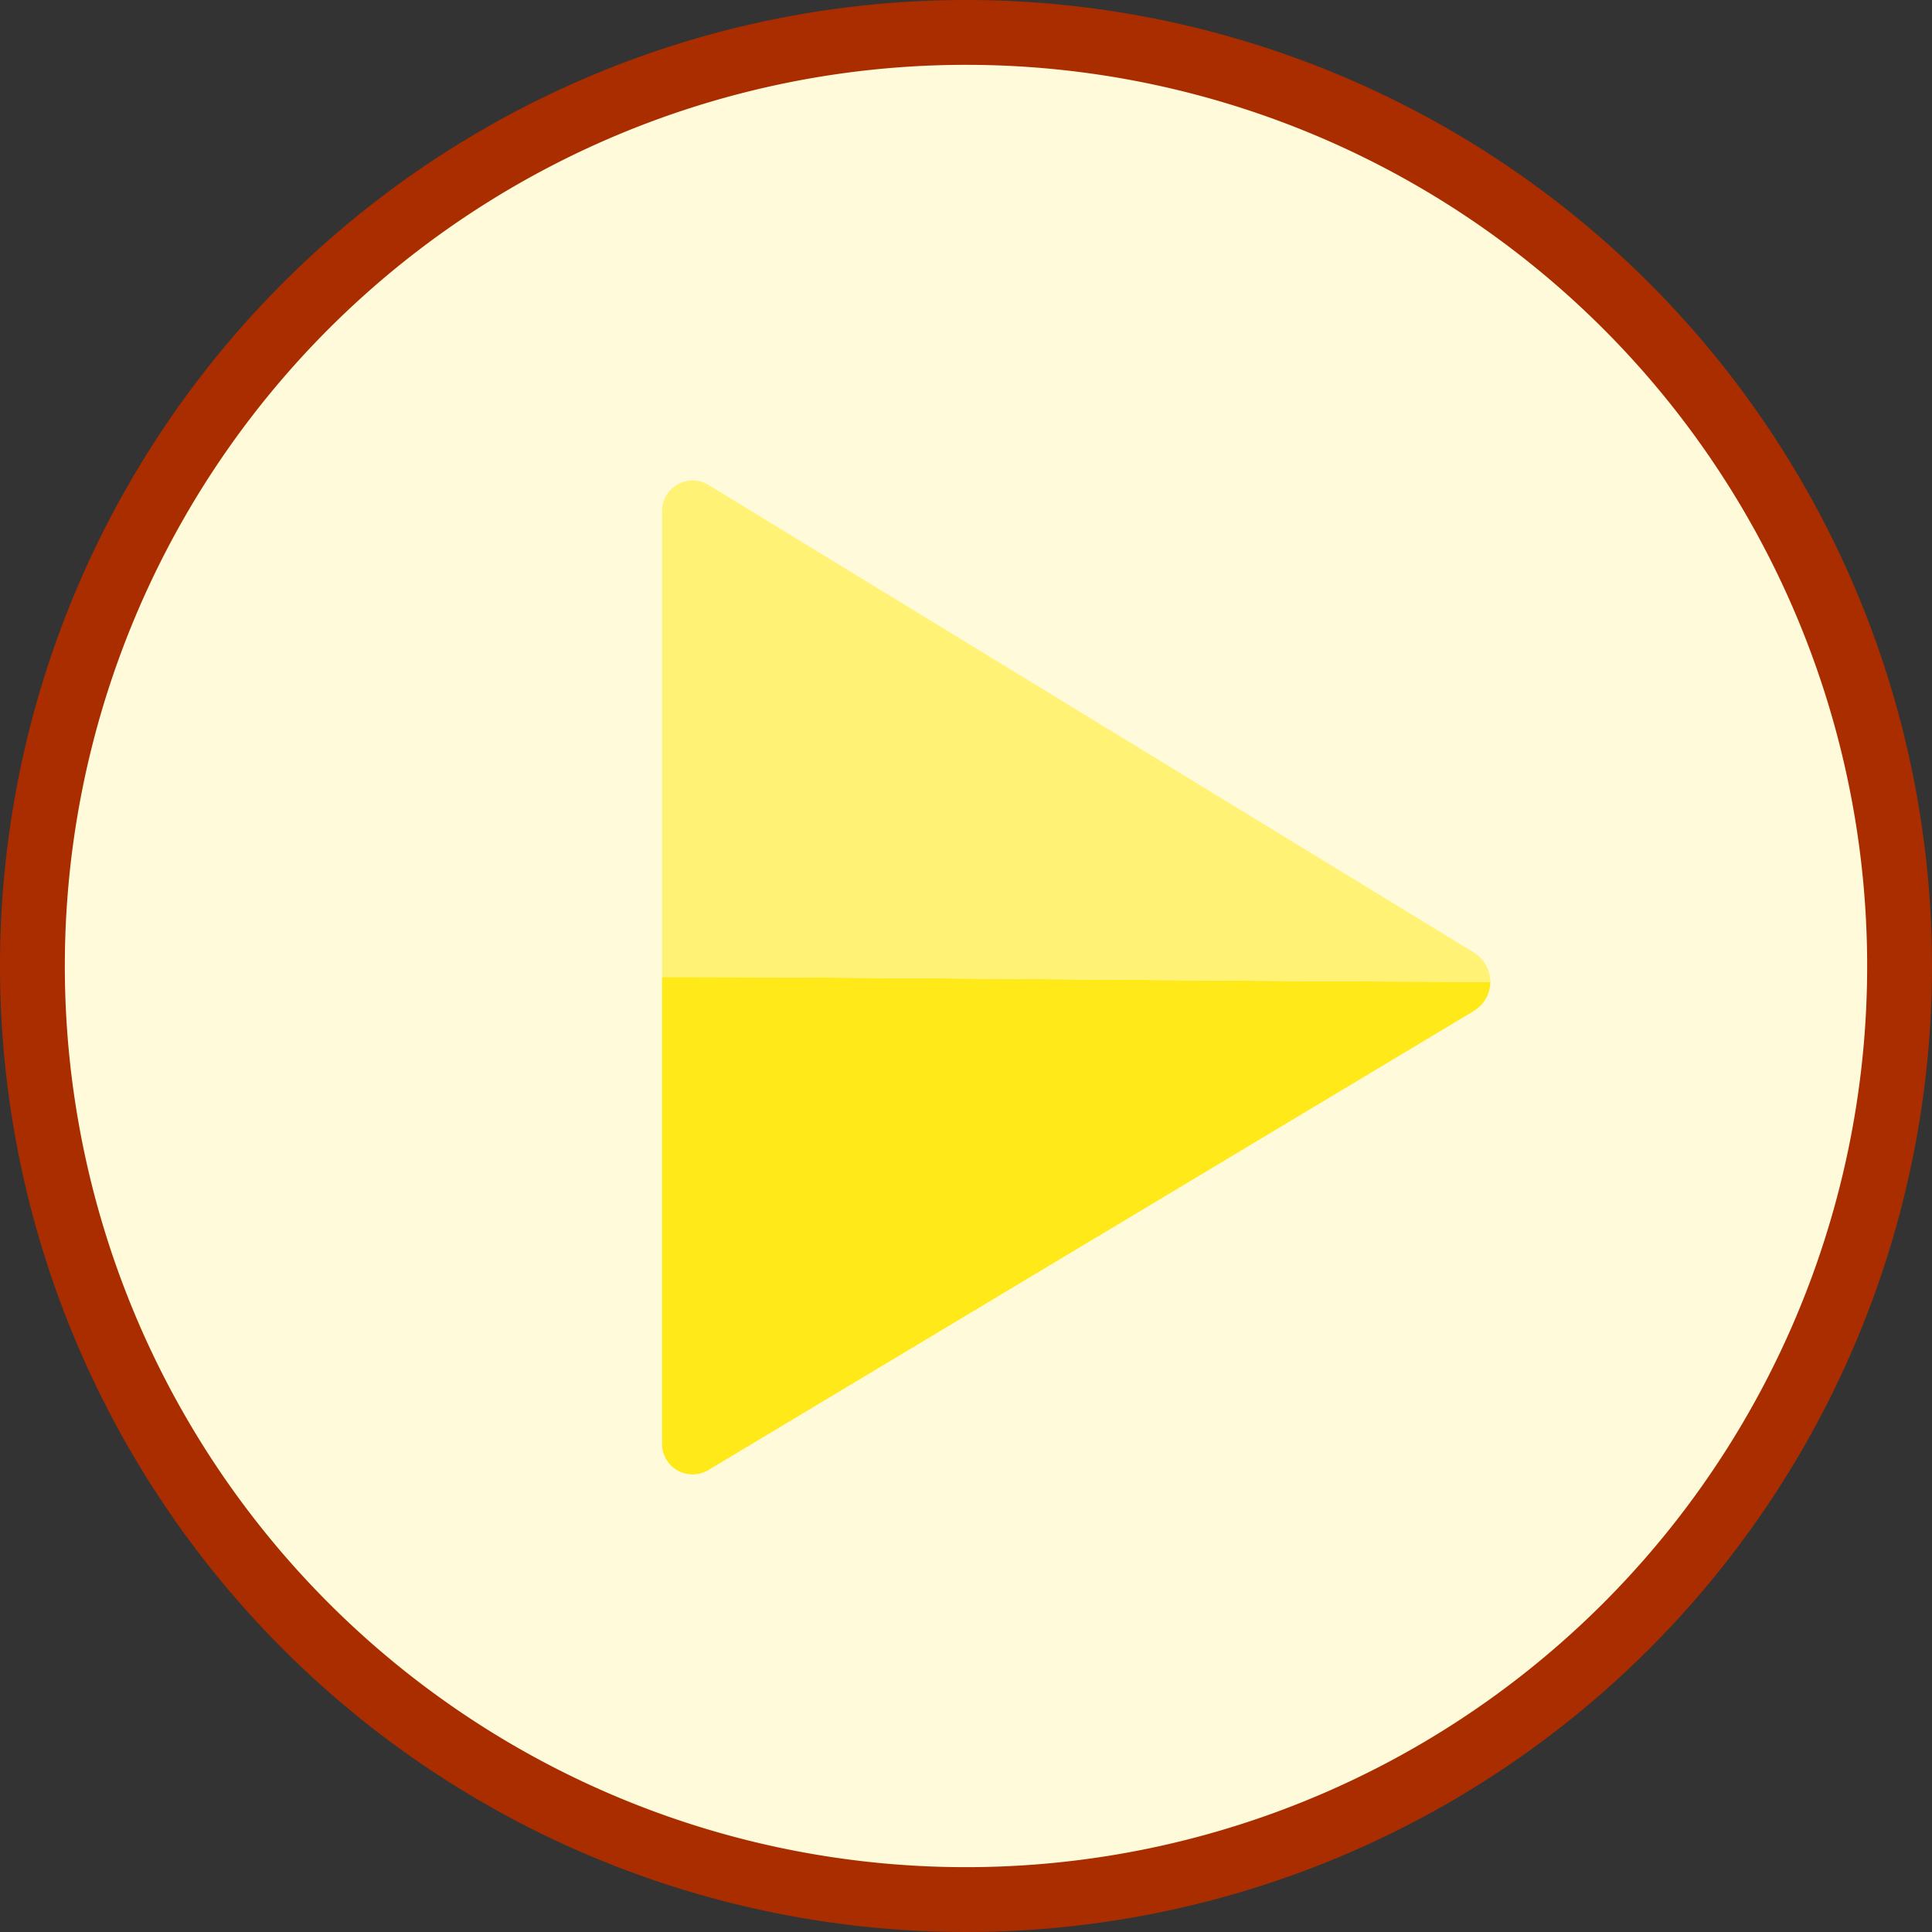 <svg id="Capa_1" data-name="Capa 1" xmlns="http://www.w3.org/2000/svg" xmlns:xlink="http://www.w3.org/1999/xlink" viewBox="0 0 149 149"><rect x="0" y="0" width="149" height="149" fill="#333333" stroke="none"/><defs><style>.cls-1,.cls-4{fill:none;}.cls-2{clip-path:url(#clip-path);}.cls-3{fill:#fffbda;}.cls-4{stroke:#aa2d00;stroke-miterlimit:10;stroke-width:5px;}.cls-5{fill:#ffe918;}.cls-6{fill:#fff274;}</style><clipPath id="clip-path" transform="translate(-32 -34)"><rect class="cls-1" x="32" y="34" width="149" height="149"/></clipPath></defs><g id="btn-play"><g class="cls-2"><g class="cls-2"><path class="cls-3" d="M106.5,36.5h0a72,72,0,1,1-72,72,72,72,0,0,1,72-72" transform="translate(-32 -34)"/><path class="cls-4" d="M106.5,36.5h0a72,72,0,1,1-72,72A72,72,0,0,1,106.5,36.5Z" transform="translate(-32 -34)"/><path class="cls-5" d="M86.67,147.35,145.61,112a2.66,2.66,0,0,0,1.33-2.28c-16.46,0-47.42-.37-63.88-.37v36.11a2.36,2.36,0,0,0,3.61,1.89" transform="translate(-32 -34)"/><path class="cls-6" d="M83.06,73.27v36.08c16.46,0,47.42.37,63.88.37a2.69,2.69,0,0,0-1.32-2.29l-58.93-36a2.36,2.36,0,0,0-3.63,1.87" transform="translate(-32 -34)"/></g></g></g></svg>